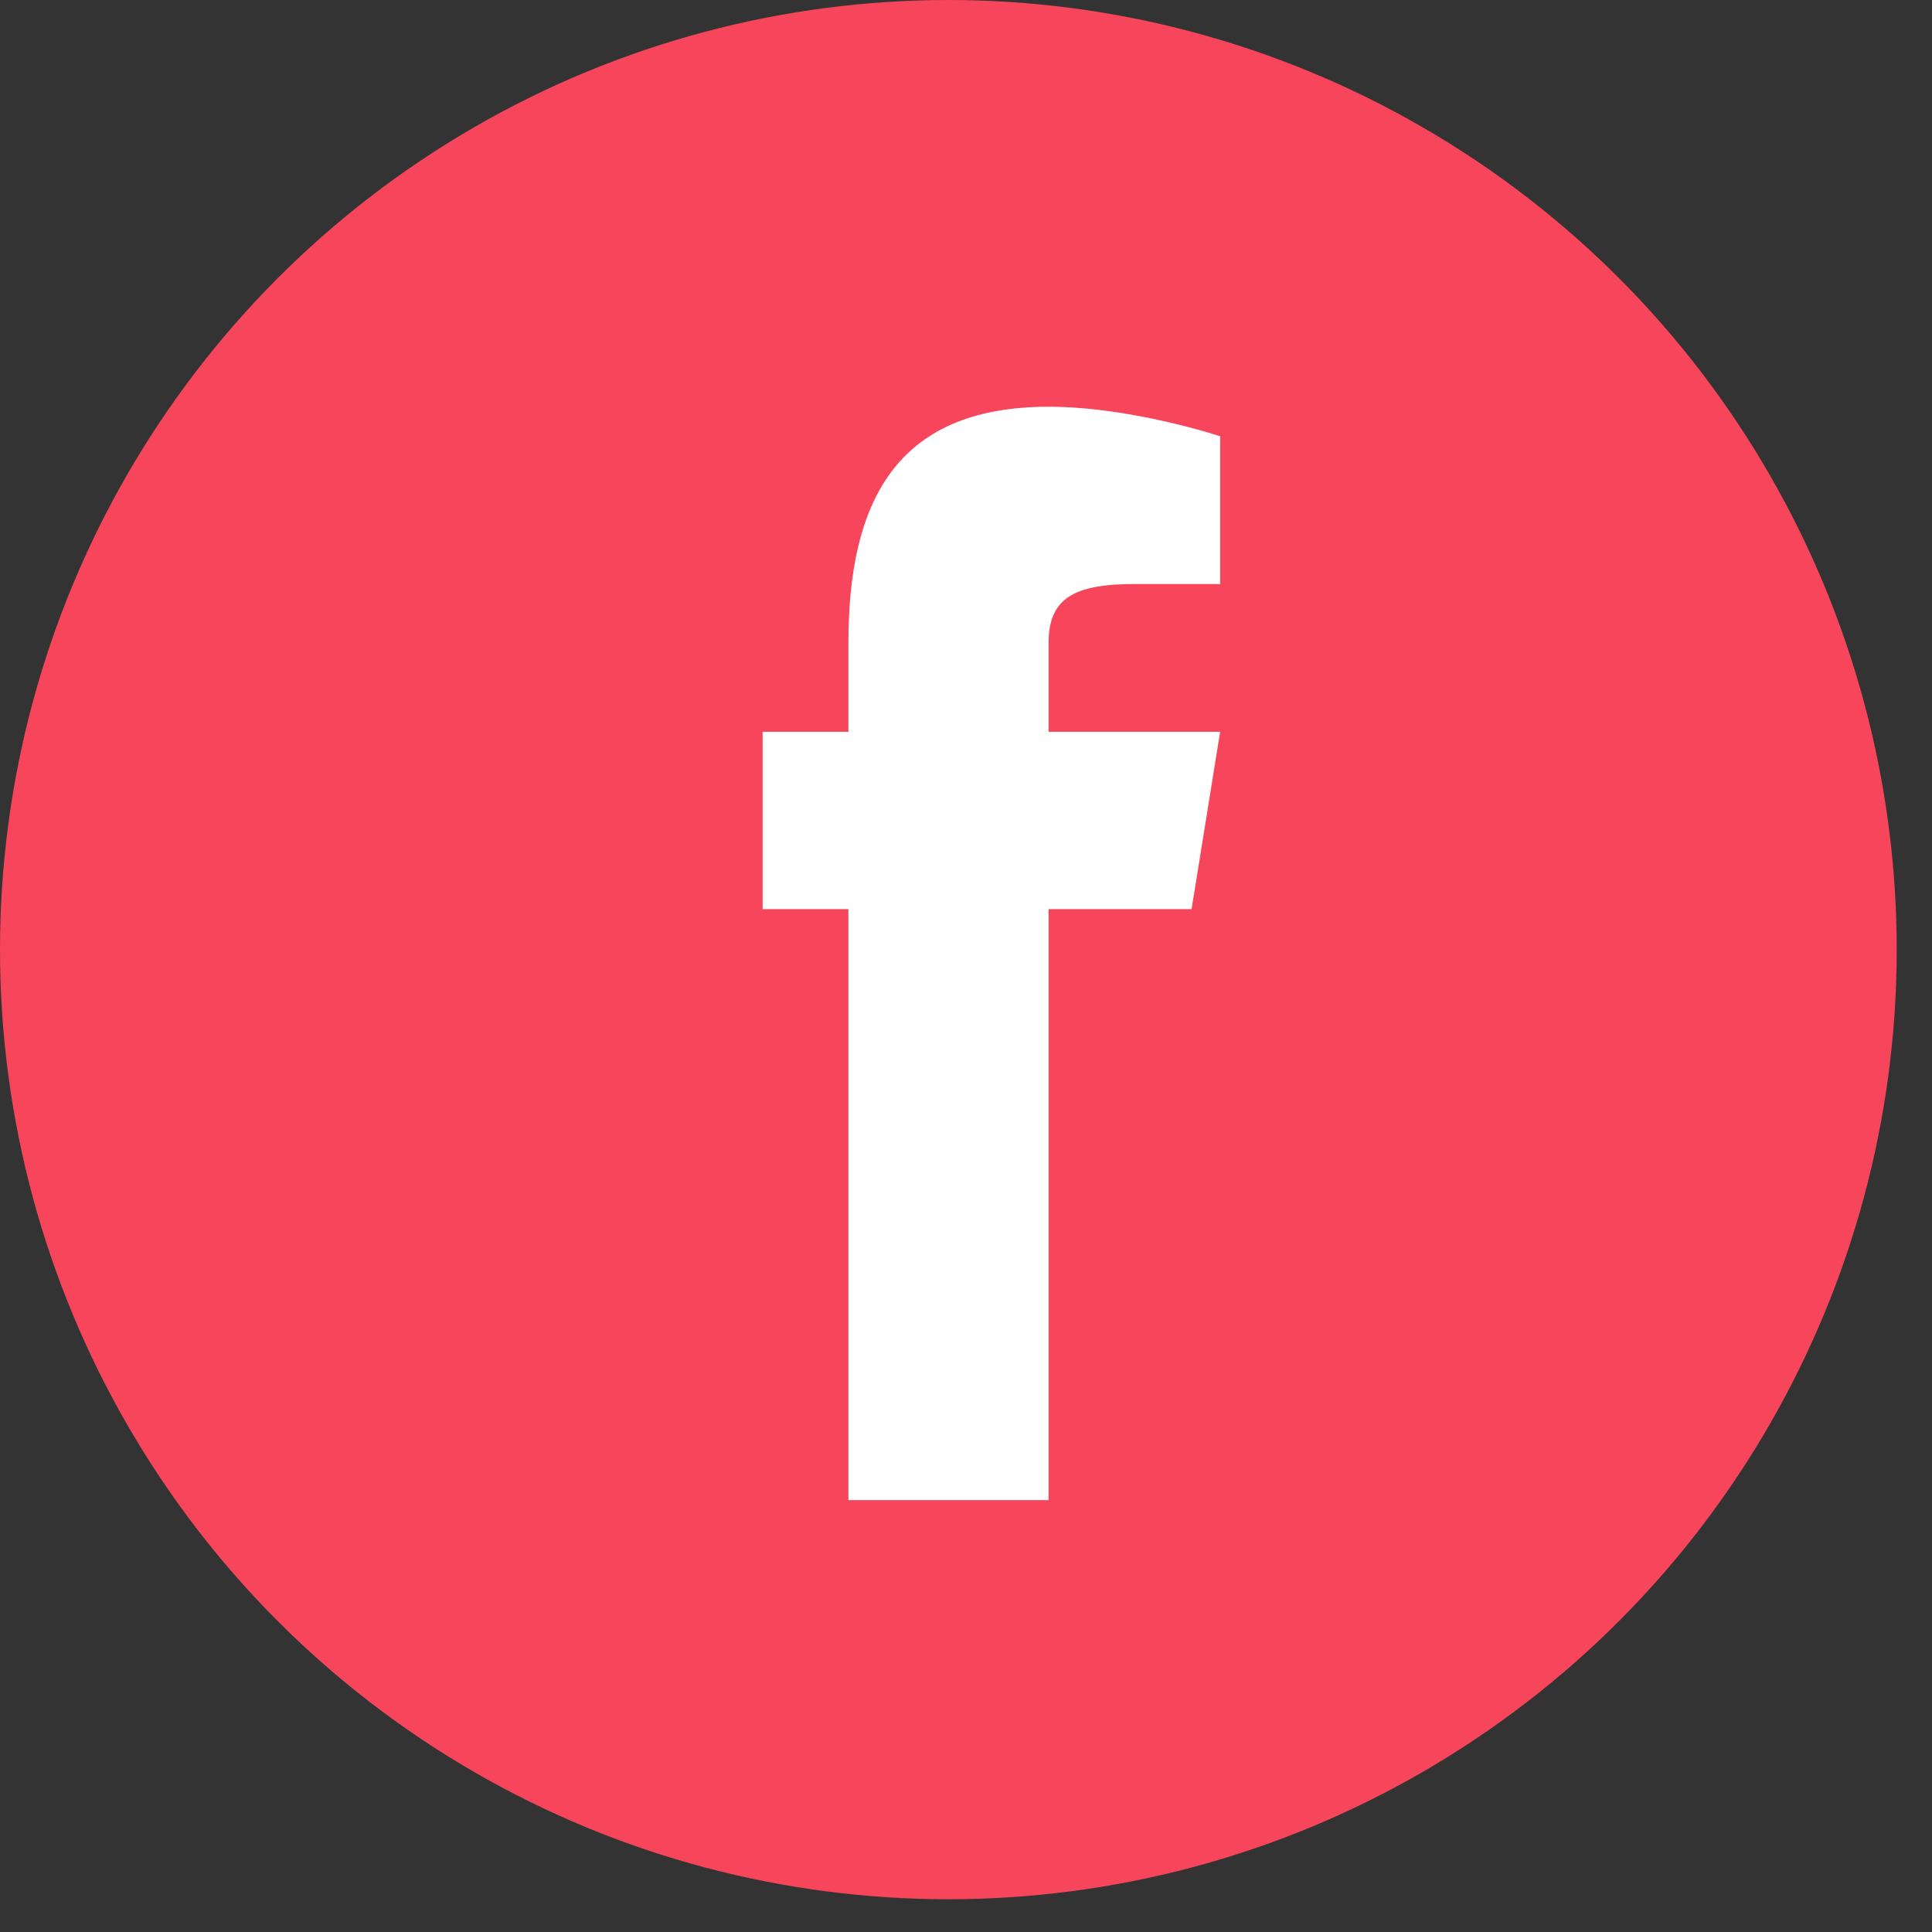 <?xml version="1.0" encoding="UTF-8"?>
<svg width="38px" height="38px" viewBox="0 0 38 38" version="1.1" xmlns="http://www.w3.org/2000/svg" xmlns:xlink="http://www.w3.org/1999/xlink">
    <rect x="0" y="0" width="38" height="38" fill="#333333" stroke="none"/>
    <!-- Generator: Sketch 44.1 (41455) - http://www.bohemiancoding.com/sketch -->
    <title>Group 27</title>
    <desc>Created with Sketch.</desc>
    <defs></defs>
    <g id="v7-draft" stroke="none" stroke-width="1" fill="none" fill-rule="evenodd">
        <g id="top_desktop_Signout_v6_02-Copy" transform="translate(-871, -2564)">
            <g id="Group-27" transform="translate(871, 2564)">
                <ellipse id="Oval-2" fill="#F7455B" cx="18.653" cy="18.678" rx="18.653" ry="18.678"></ellipse>
                <g id="icons8-facebook_filled" transform="translate(15, 8)" fill-rule="nonzero" fill="#FFFFFF">
                    <path d="M8.999,3.487 L7.312,3.487 C6.105,3.487 5.624,3.78 5.624,4.65 L5.624,6.393 L8.999,6.393 L8.437,9.881 L5.624,9.881 L5.624,21.505 L1.687,21.505 L1.687,9.881 L0,9.881 L0,6.393 L1.687,6.393 L1.687,4.65 C1.687,1.931 2.577,-9.9475983e-14 5.624,-9.9475983e-14 C7.257,-9.9475983e-14 8.999,0.581 8.999,0.581 L8.999,3.487 Z" id="Shape"></path>
                </g>
            </g>
        </g>
    </g>
</svg>